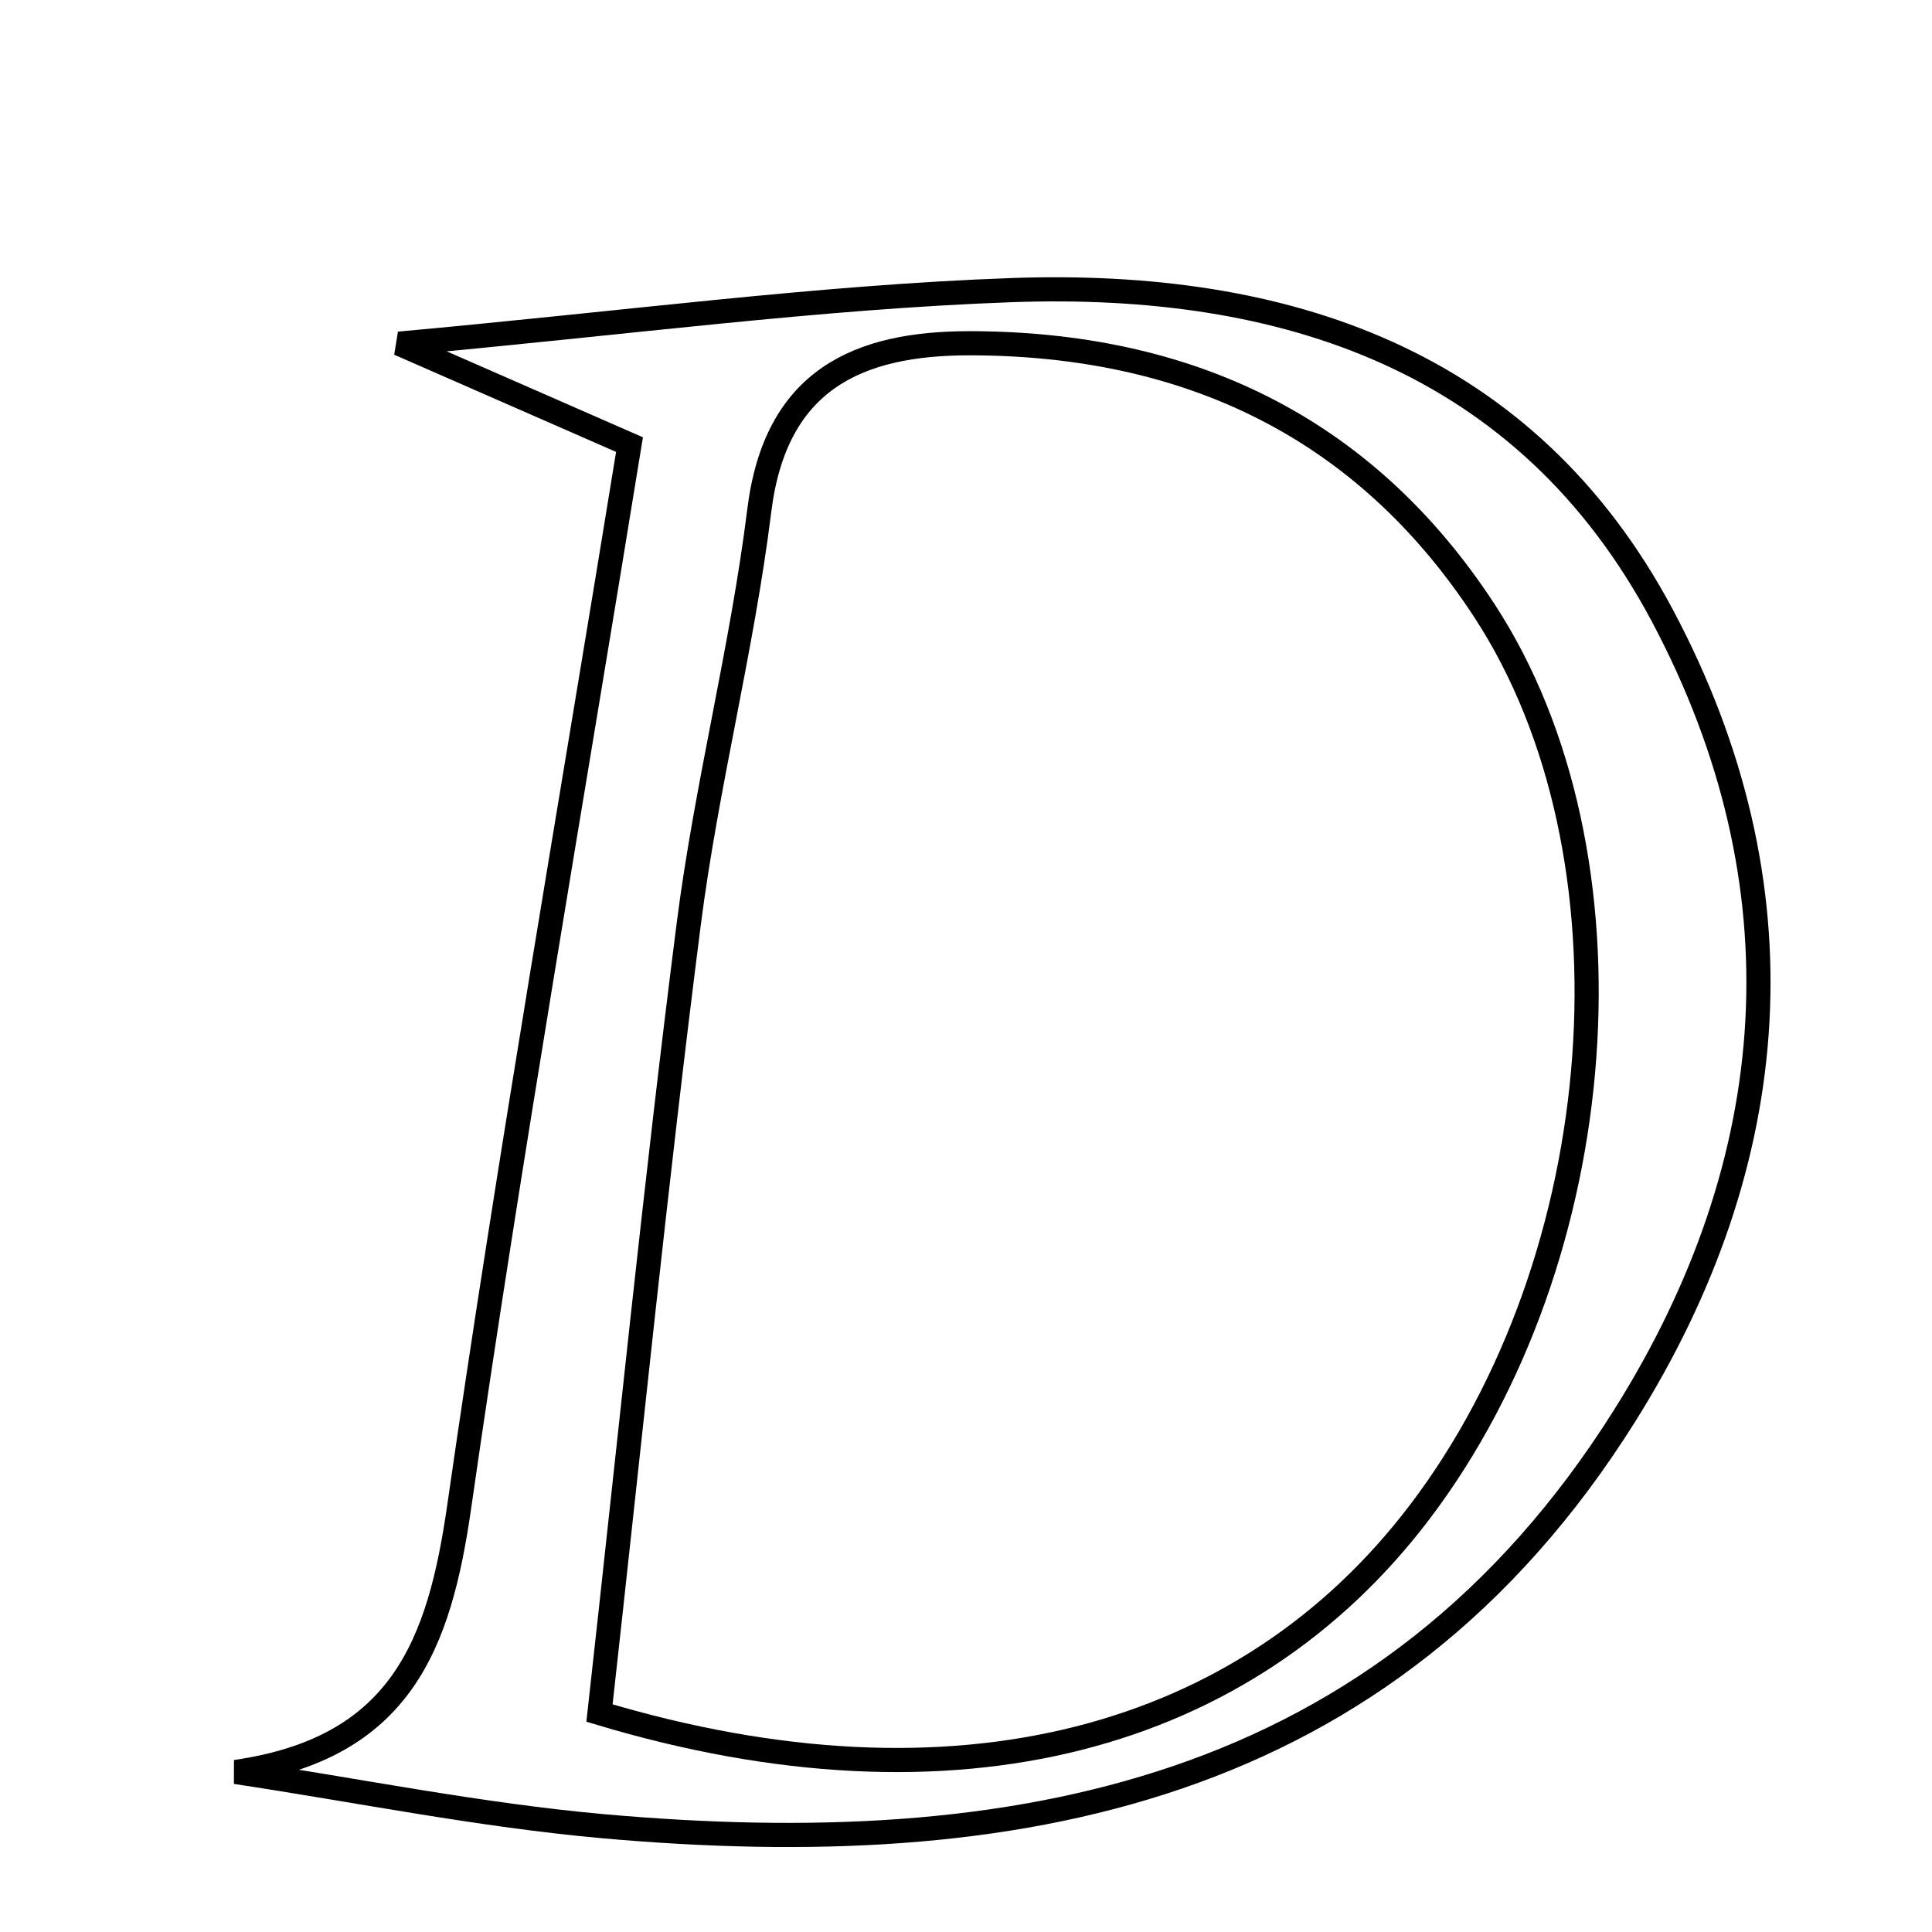 <svg xmlns="http://www.w3.org/2000/svg" viewBox="0.0 0.0 24.0 24.0" height="200px" width="200px"><path fill="none" stroke="black" stroke-width=".3" stroke-opacity="1.0"  filling="0" d="M12.565 3.604 C15.952 3.483 18.955 4.46 20.652 7.65 C22.43 10.995 22.175 14.412 20.183 17.585 C17.217 22.31 12.576 23.139 7.493 22.686 C5.963 22.549 4.449 22.242 2.928 22.012 C4.987 21.714 5.46 20.422 5.705 18.712 C6.335 14.328 7.099 9.963 7.82 5.523 C6.856 5.101 6.108 4.773 4.957 4.269 C7.779 4.013 10.168 3.69 12.565 3.604"></path>
<path fill="none" stroke="black" stroke-width=".3" stroke-opacity="1.0"  filling="0" d="M12.048 4.264 C14.741 4.267 16.94 5.29 18.44 7.586 C20.415 10.609 20.041 15.619 17.634 18.786 C15.485 21.615 11.879 22.612 7.447 21.28 C7.818 17.955 8.143 14.71 8.556 11.477 C8.776 9.757 9.218 8.064 9.432 6.343 C9.633 4.716 10.657 4.263 12.048 4.264"></path></svg>